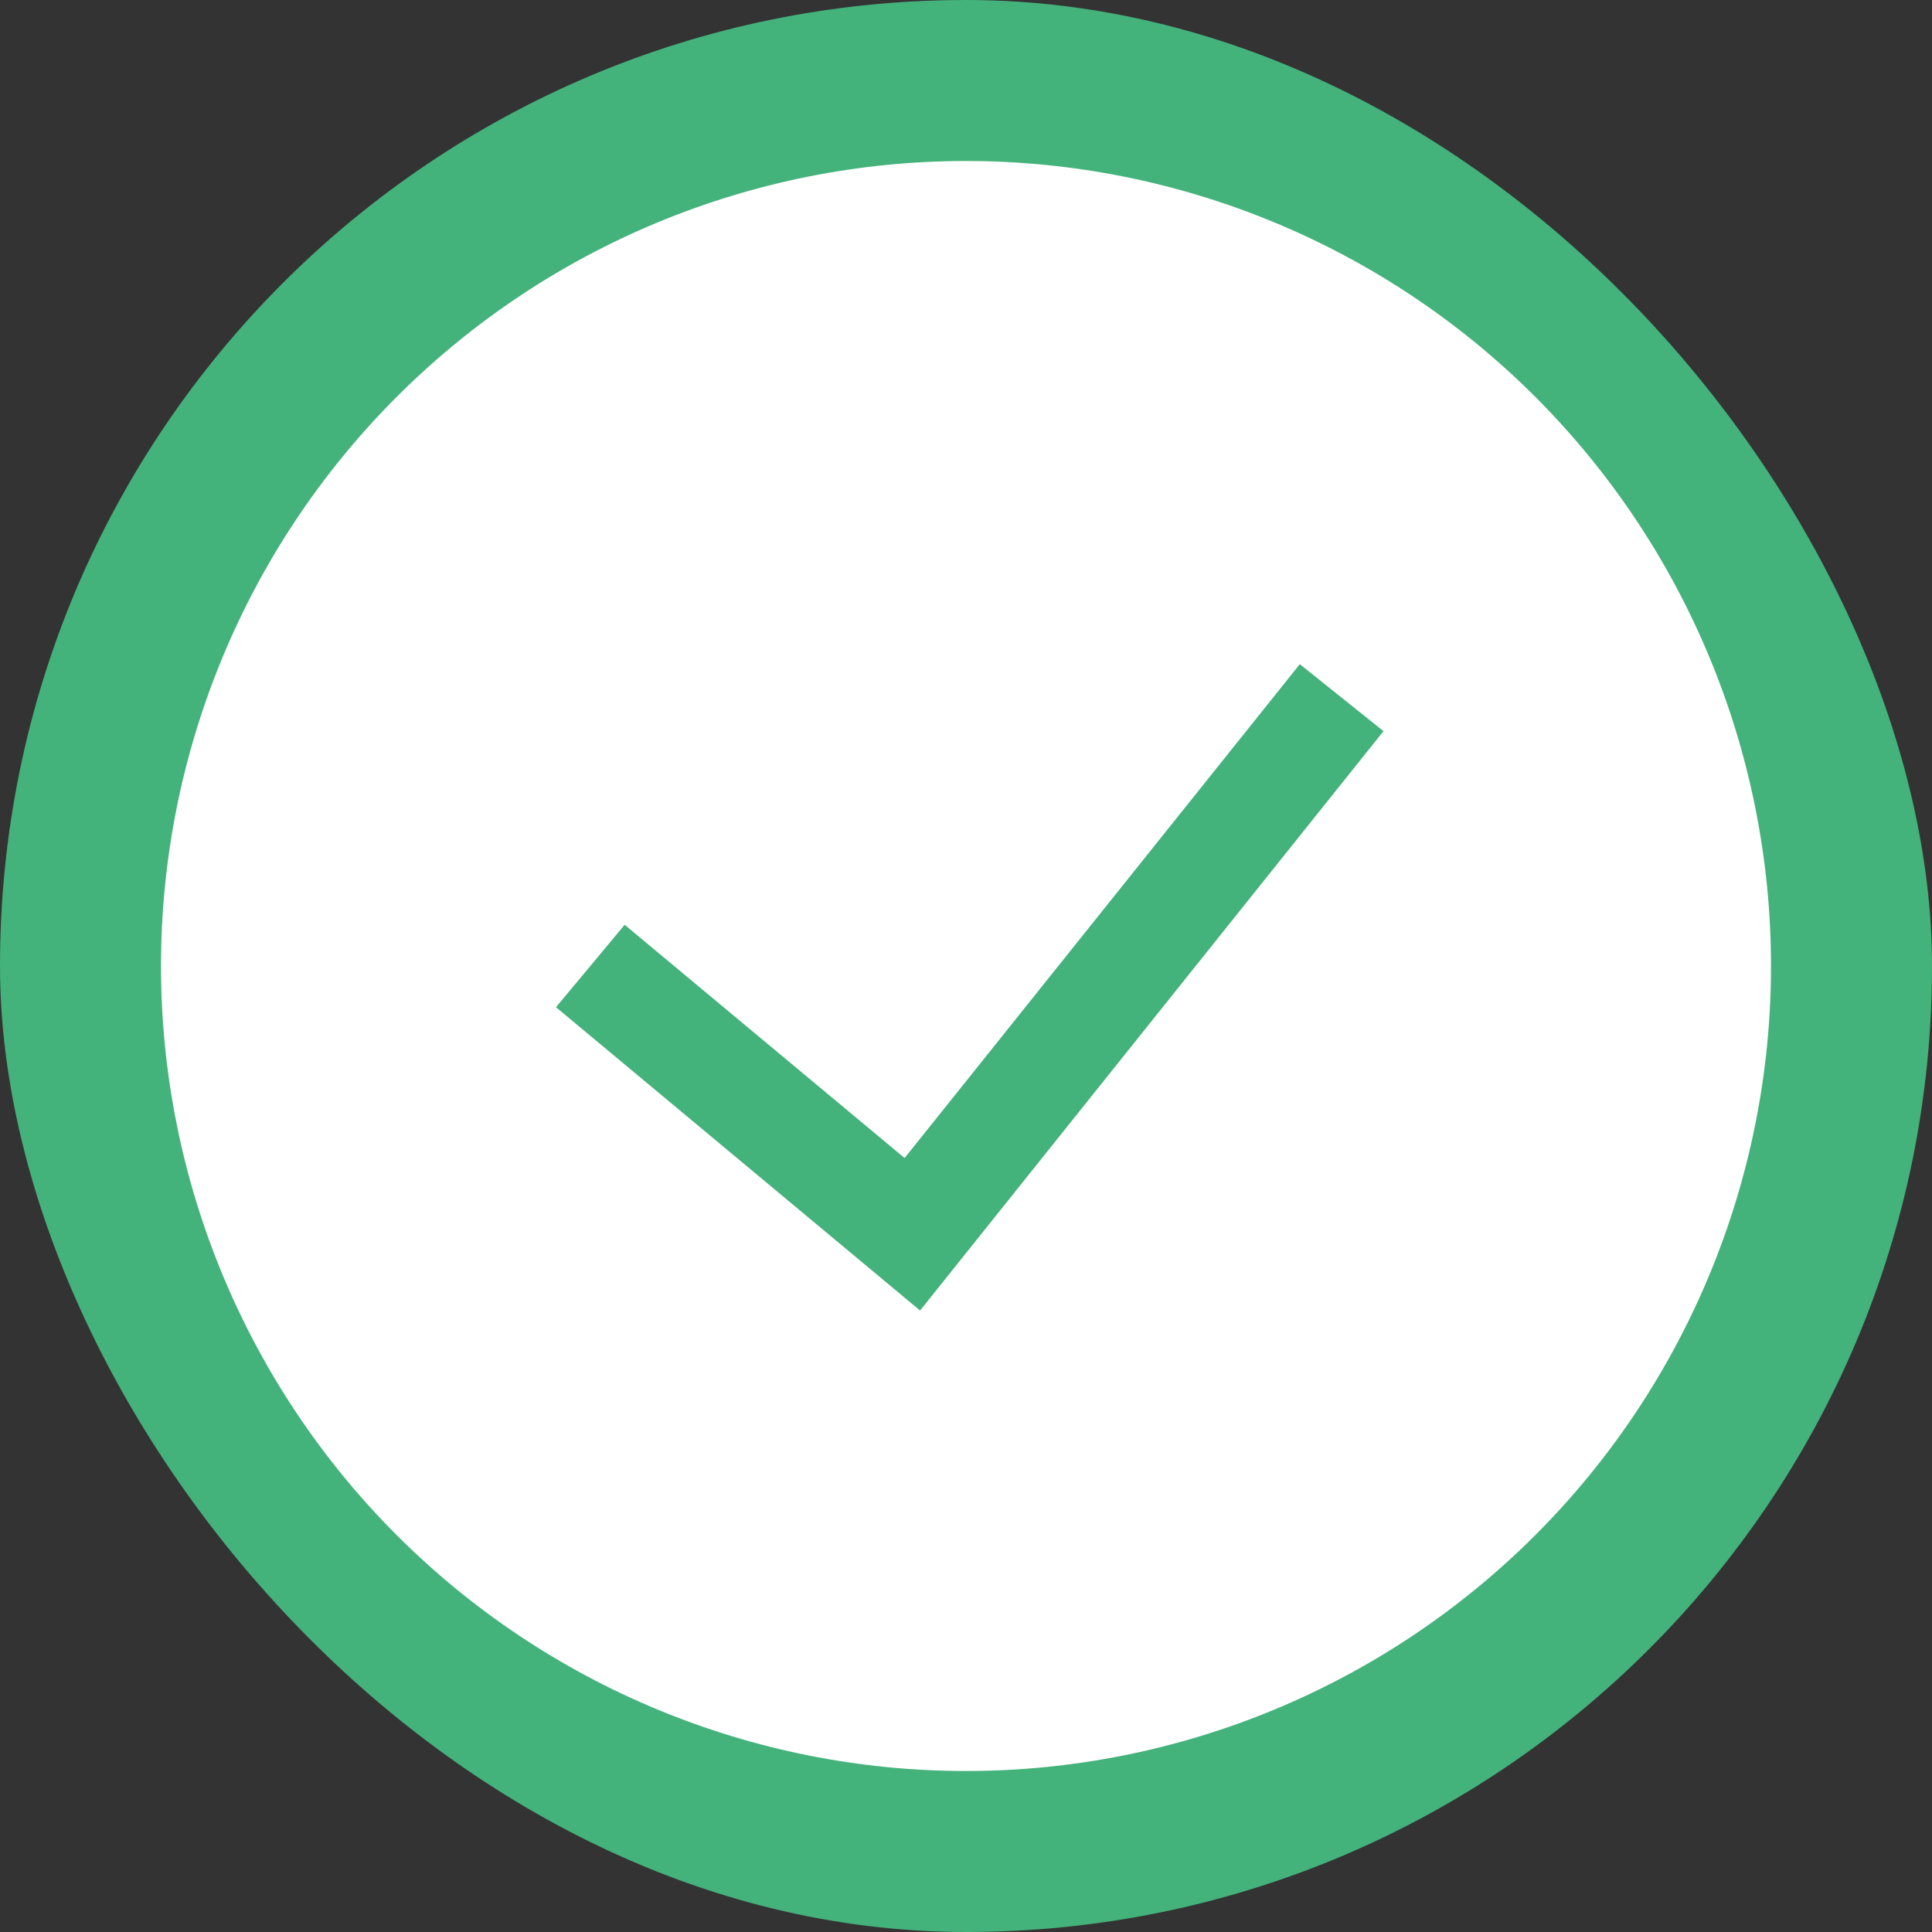 <svg width="120" height="120" viewBox="0 0 120 120" fill="none" xmlns="http://www.w3.org/2000/svg">
<rect x="0" y="0" width="120" height="120" fill="#333333" stroke="none"/>
<rect width="120" height="120" rx="60" fill="#44B27B"/>
<path fill-rule="evenodd" clip-rule="evenodd" d="M10 60C10 46.739 15.268 34.022 24.645 24.645C34.022 15.268 46.739 10 60 10C73.261 10 85.978 15.268 95.355 24.645C104.732 34.022 110 46.739 110 60C110 73.261 104.732 85.978 95.355 95.355C85.978 104.732 73.261 110 60 110C46.739 110 34.022 104.732 24.645 95.355C15.268 85.978 10 73.261 10 60ZM57.147 81.4L85.933 45.413L80.733 41.253L56.187 71.927L38.8 57.44L34.533 62.56L57.147 81.4Z" fill="white"/>
</svg>
